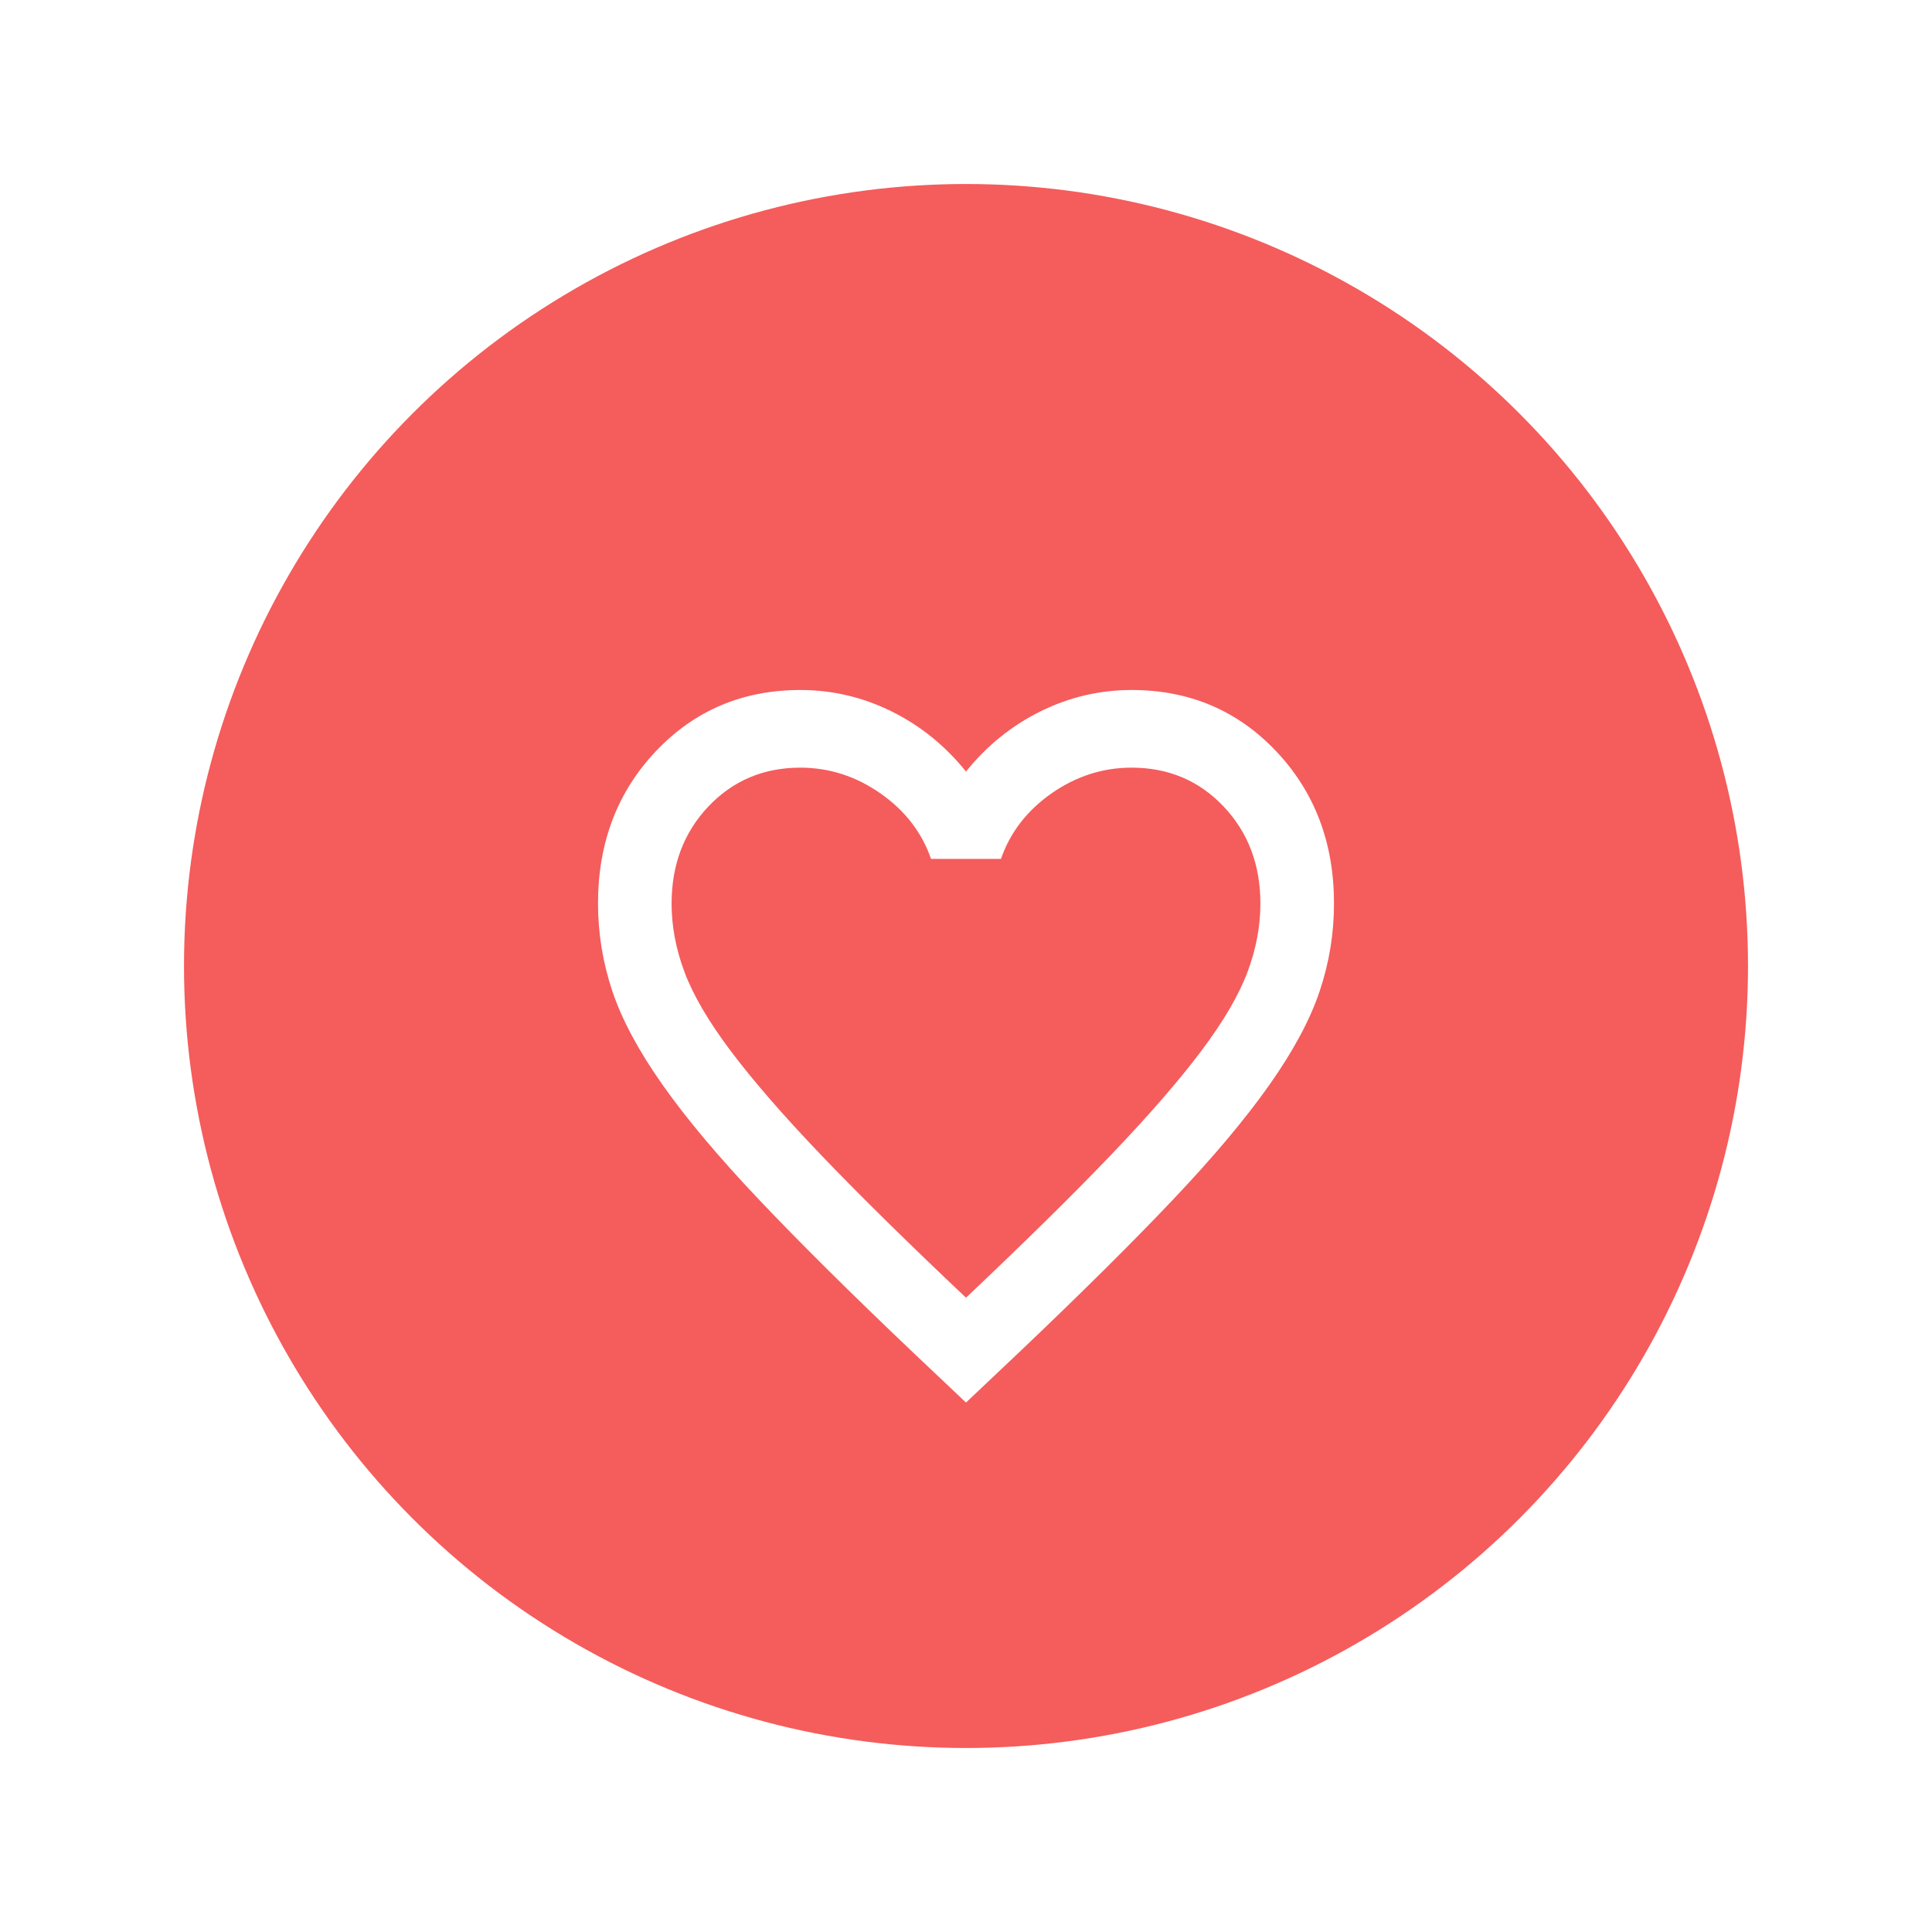 <svg width="42" height="42" viewBox="0 0 42 42" fill="none" xmlns="http://www.w3.org/2000/svg">
<g filter="url(#filter0_d_1_4)">
<circle cx="21" cy="21" r="17" fill="#F55C5C"/>
</g>
<path d="M21 30.49L19.84 29.393C18.493 28.112 17.38 27.008 16.5 26.079C15.62 25.151 14.92 24.317 14.4 23.578C13.88 22.84 13.517 22.161 13.31 21.542C13.104 20.923 13.001 20.29 13 19.643C13 18.32 13.42 17.216 14.26 16.329C15.1 15.443 16.147 15 17.4 15C18.093 15 18.753 15.155 19.38 15.464C20.007 15.774 20.547 16.21 21 16.773C21.453 16.21 21.993 15.774 22.62 15.464C23.247 15.155 23.907 15 24.6 15C25.853 15 26.9 15.443 27.74 16.329C28.58 17.216 29 18.32 29 19.643C29 20.29 28.897 20.923 28.69 21.542C28.484 22.161 28.12 22.84 27.6 23.578C27.08 24.317 26.38 25.151 25.5 26.079C24.62 27.008 23.507 28.112 22.16 29.393L21 30.49ZM21 28.211C22.28 27.001 23.333 25.963 24.16 25.099C24.987 24.233 25.64 23.481 26.12 22.84C26.6 22.2 26.933 21.63 27.12 21.13C27.307 20.63 27.4 20.135 27.4 19.643C27.4 18.799 27.133 18.095 26.6 17.532C26.067 16.97 25.4 16.688 24.6 16.688C23.973 16.688 23.393 16.875 22.86 17.247C22.327 17.62 21.96 18.095 21.76 18.672H20.24C20.04 18.095 19.673 17.62 19.14 17.248C18.607 16.875 18.027 16.689 17.4 16.688C16.6 16.688 15.933 16.97 15.4 17.532C14.867 18.095 14.6 18.799 14.6 19.643C14.6 20.135 14.693 20.631 14.88 21.131C15.067 21.631 15.4 22.201 15.88 22.84C16.36 23.48 17.013 24.233 17.84 25.099C18.667 25.964 19.72 27.001 21 28.211Z" fill="white"/>
<defs>
<filter id="filter0_d_1_4" x="0" y="0" width="42" height="42" filterUnits="userSpaceOnUse" color-interpolation-filters="sRGB">
<feFlood flood-opacity="0" result="BackgroundImageFix"/>
<feColorMatrix in="SourceAlpha" type="matrix" values="0 0 0 0 0 0 0 0 0 0 0 0 0 0 0 0 0 0 127 0" result="hardAlpha"/>
<feOffset/>
<feGaussianBlur stdDeviation="2"/>
<feComposite in2="hardAlpha" operator="out"/>
<feColorMatrix type="matrix" values="0 0 0 0 0 0 0 0 0 0 0 0 0 0 0 0 0 0 0.45 0"/>
<feBlend mode="normal" in2="BackgroundImageFix" result="effect1_dropShadow_1_4"/>
<feBlend mode="normal" in="SourceGraphic" in2="effect1_dropShadow_1_4" result="shape"/>
</filter>
</defs>
</svg>
